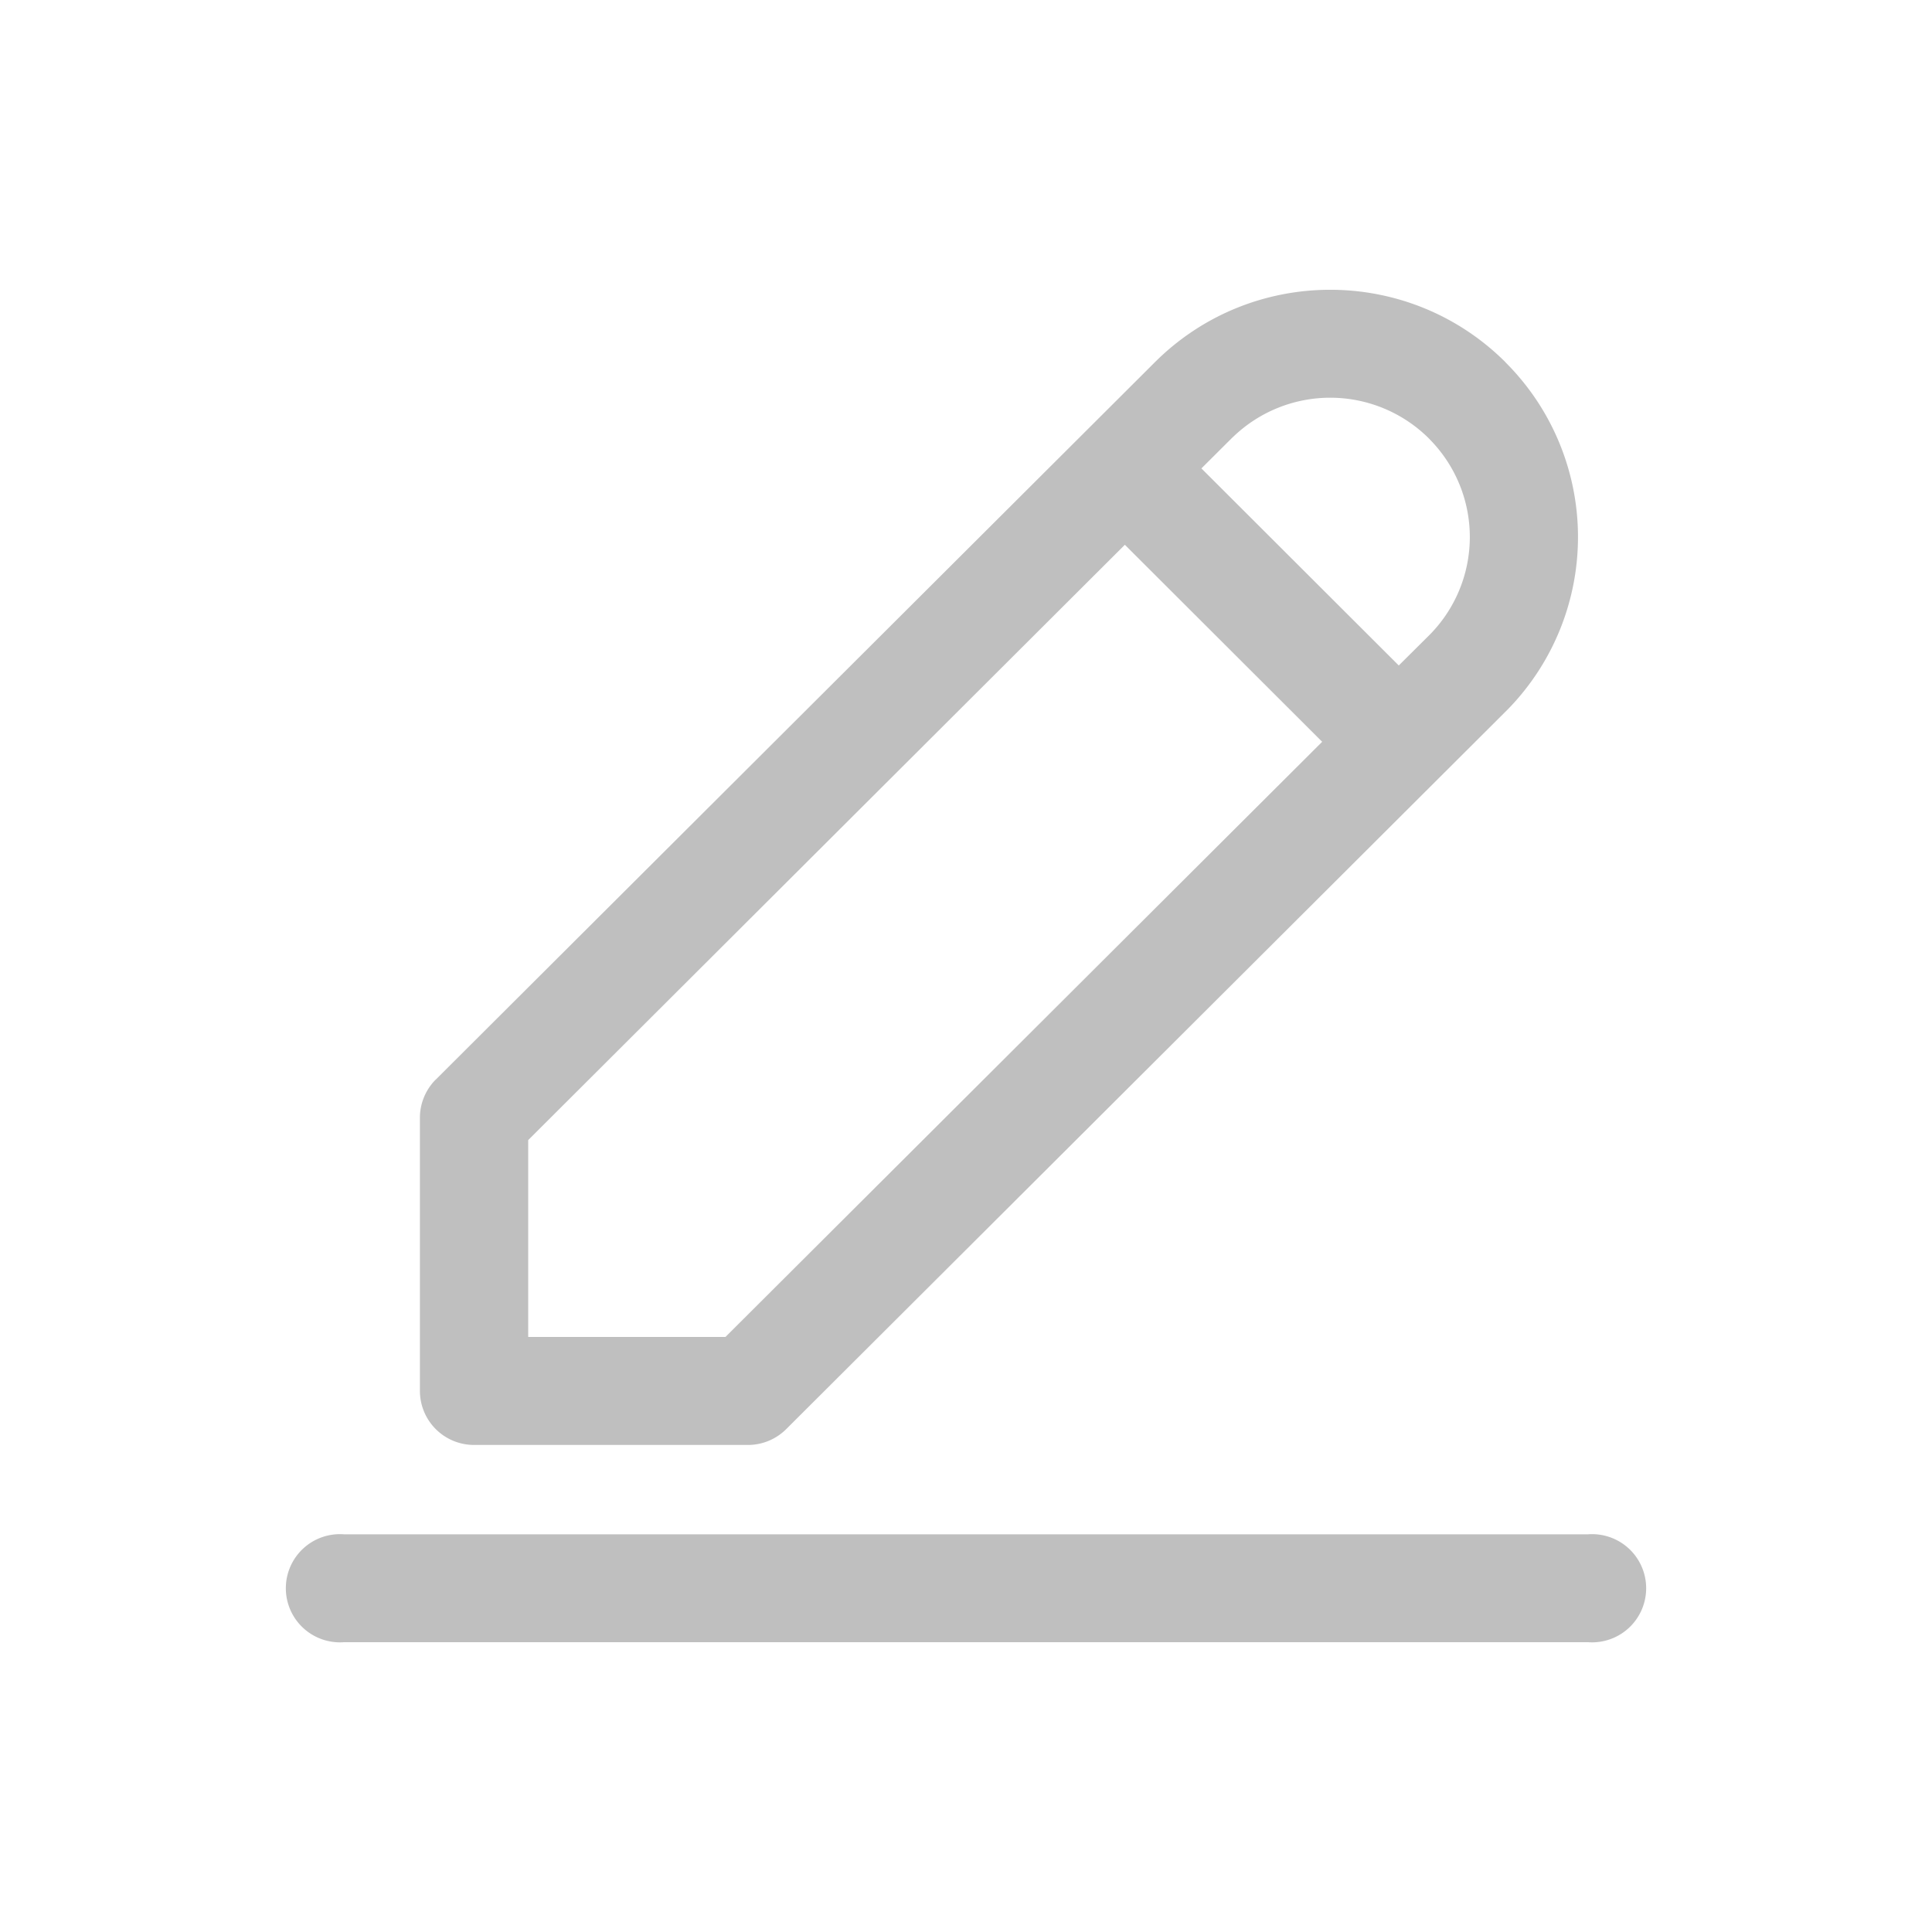 <?xml version="1.0" standalone="no"?><!DOCTYPE svg PUBLIC "-//W3C//DTD SVG 1.1//EN" "http://www.w3.org/Graphics/SVG/1.1/DTD/svg11.dtd"><svg class="icon" width="64px" height="64.00px" viewBox="0 0 1024 1024" version="1.1" xmlns="http://www.w3.org/2000/svg"><path fill="#bfbfbf" d="M841.728 813.21a28.672 28.672 0 1 1 0 57.19H182.272a28.672 28.672 0 1 1 0-57.19h659.456zM797.901 192a130.765 130.765 0 0 1 1.536 183.706l-1.536 1.536-381.184 380.211a28.723 28.723 0 0 1-19.814 8.397H251.238a28.672 28.672 0 0 1-28.672-28.16V592.384c0-7.424 2.918-14.541 8.09-19.917l0.358-0.307 381.133-380.211c51.302-51.149 134.451-51.149 185.754 0z m-201.728 96.768l-316.211 315.494v104.346H384.512l316.262-315.443-104.602-104.448z m57.344-57.19l-0.819 0.819-15.923 15.872 104.602 104.448 15.974-15.872a73.677 73.677 0 0 0 0.819-103.578l-0.819-0.87a74.138 74.138 0 0 0-103.782-0.819z"  /></svg>